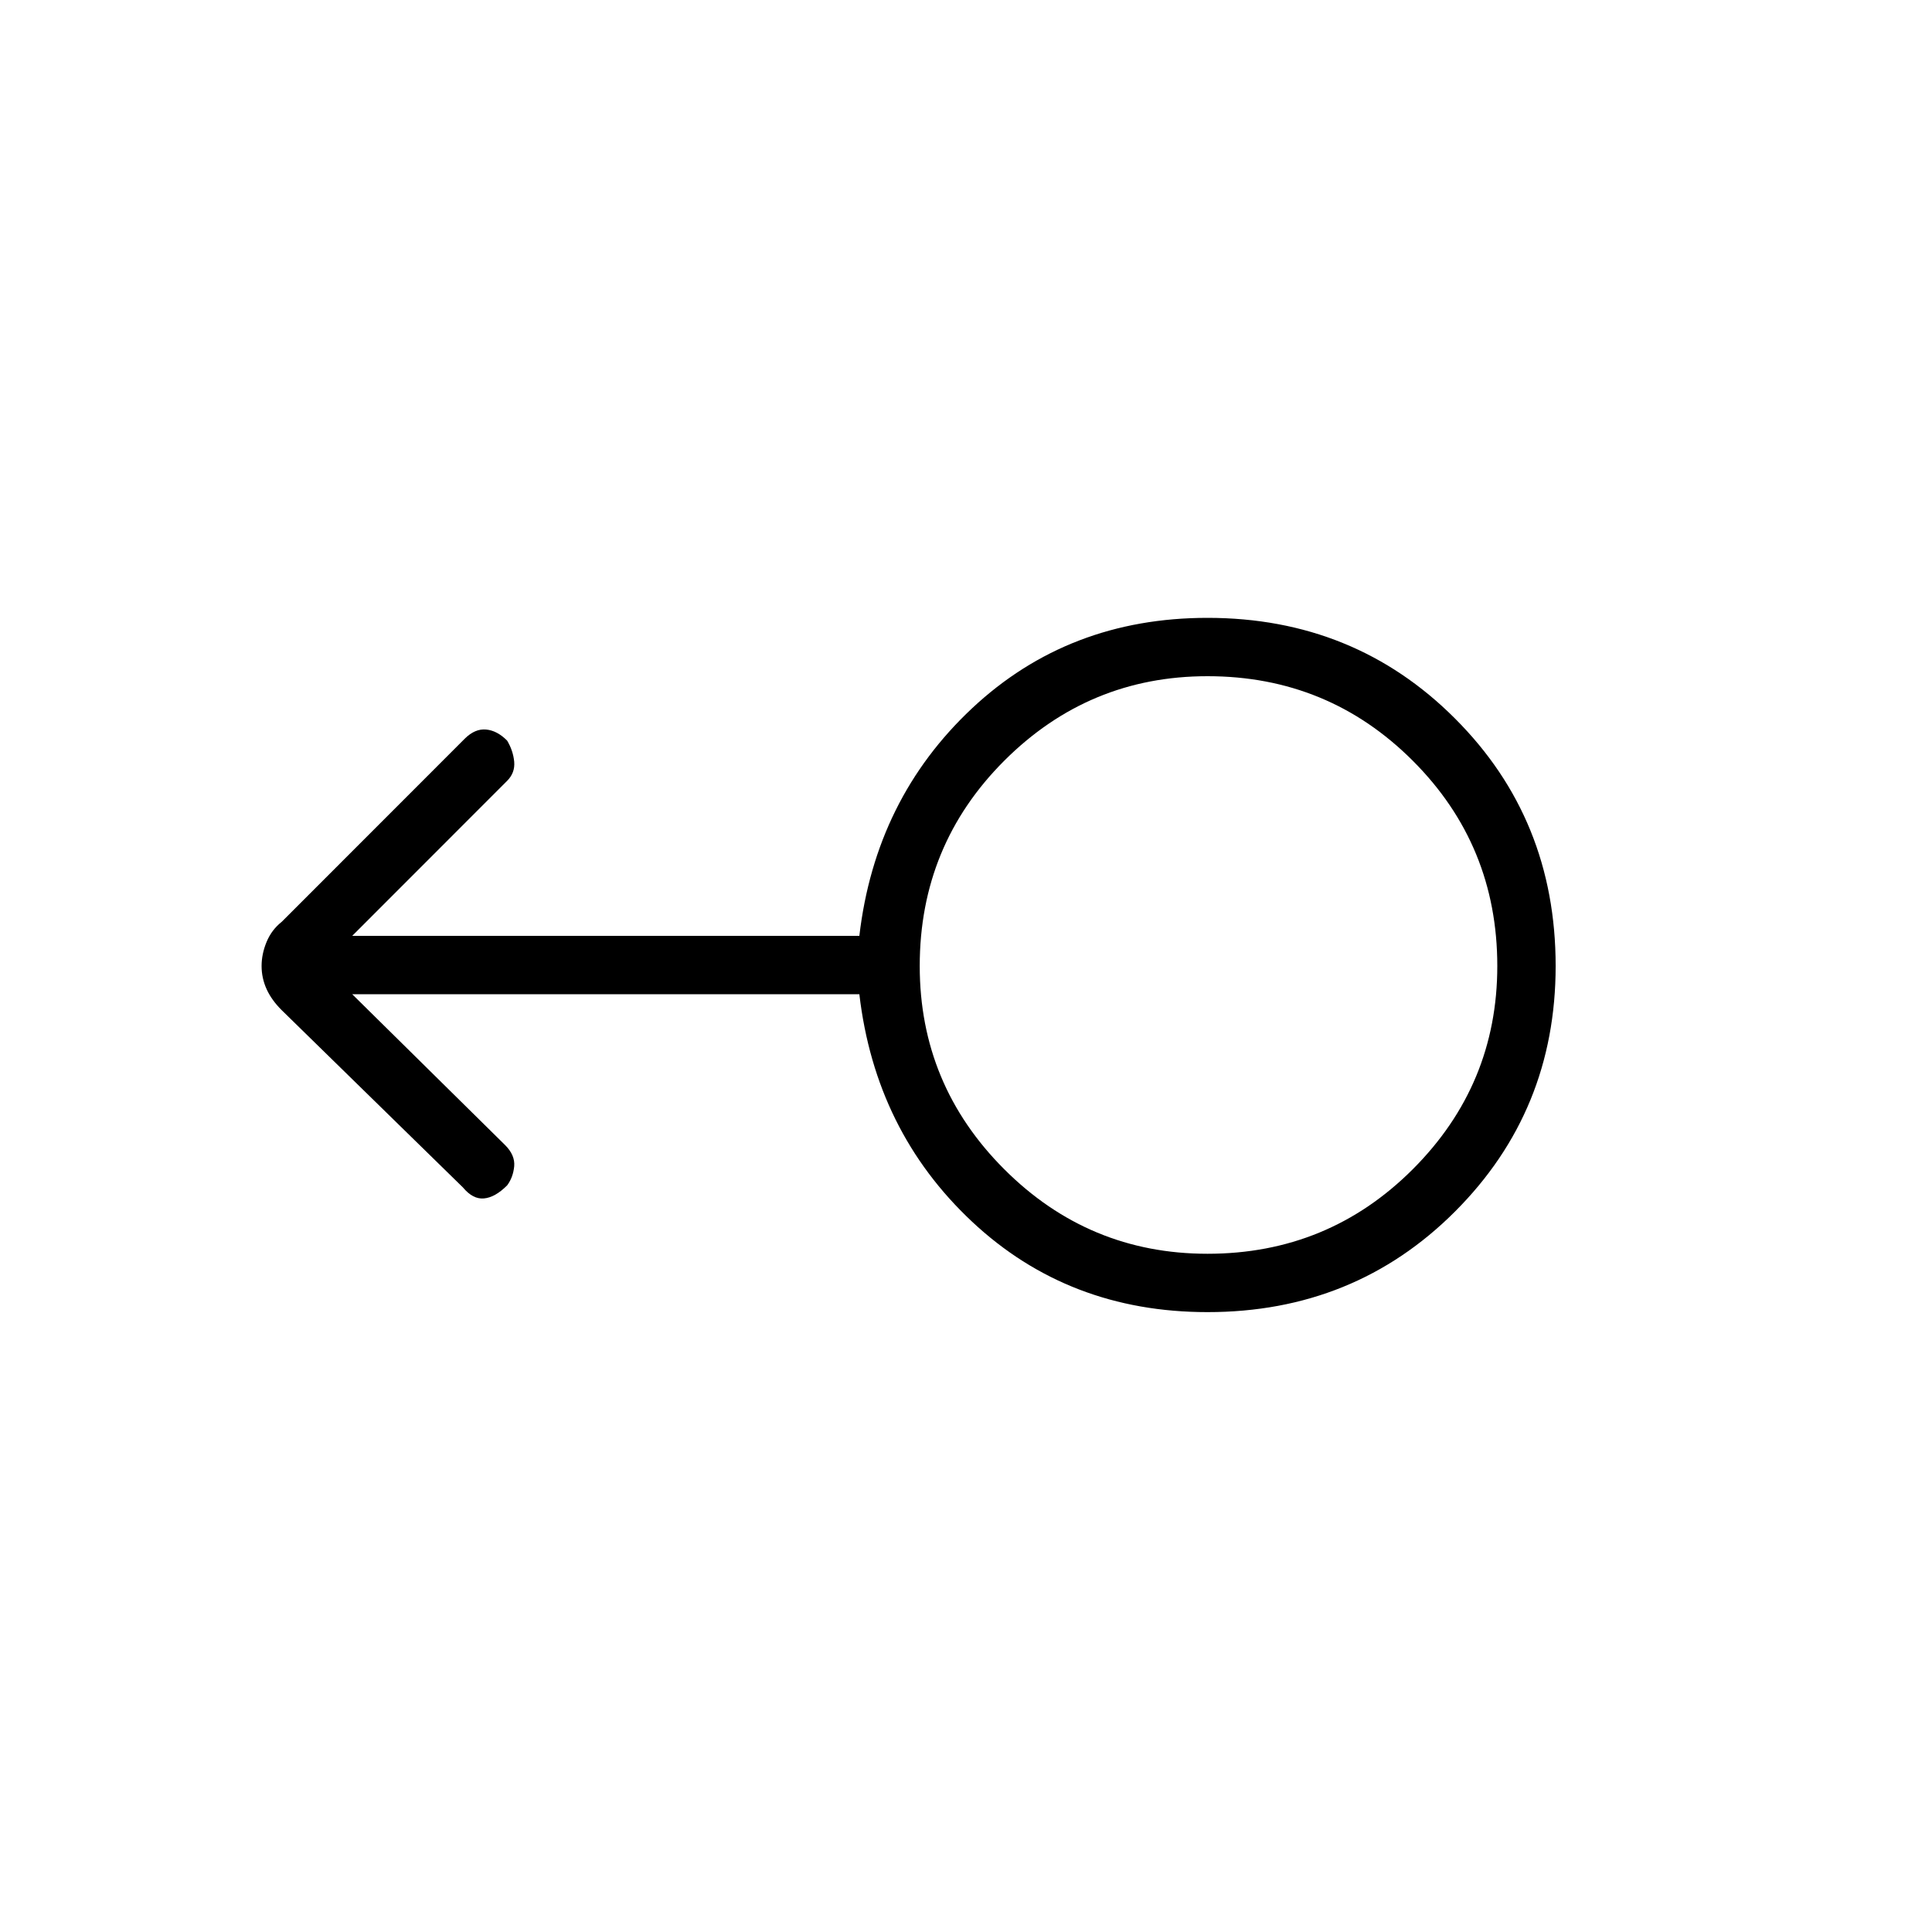 <svg xmlns="http://www.w3.org/2000/svg" height="20" width="20"><path d="M12.5 13.583q-1.438 0-2.438-.937-1-.938-1.166-2.354h-5.25l1.583 1.562q.104.104.094.219-.011.115-.073.198-.125.125-.24.135-.114.011-.218-.114l-1.875-1.834q-.105-.104-.157-.218-.052-.115-.052-.24 0-.125.052-.25t.157-.208l1.895-1.896q.105-.104.219-.094.115.01.219.115.062.104.073.218.01.115-.073.198L3.646 9.688h5.25q.166-1.417 1.166-2.355 1-.937 2.438-.937 1.521 0 2.562 1.042Q16.104 8.479 16.104 10q0 1.5-1.042 2.542-1.041 1.041-2.562 1.041Zm0-.604q1.25 0 2.125-.875T15.5 10q0-1.25-.875-2.125T12.5 7q-1.229 0-2.104.875T9.521 10q0 1.229.875 2.104t2.104.875Zm0-2.979Z"/></svg>